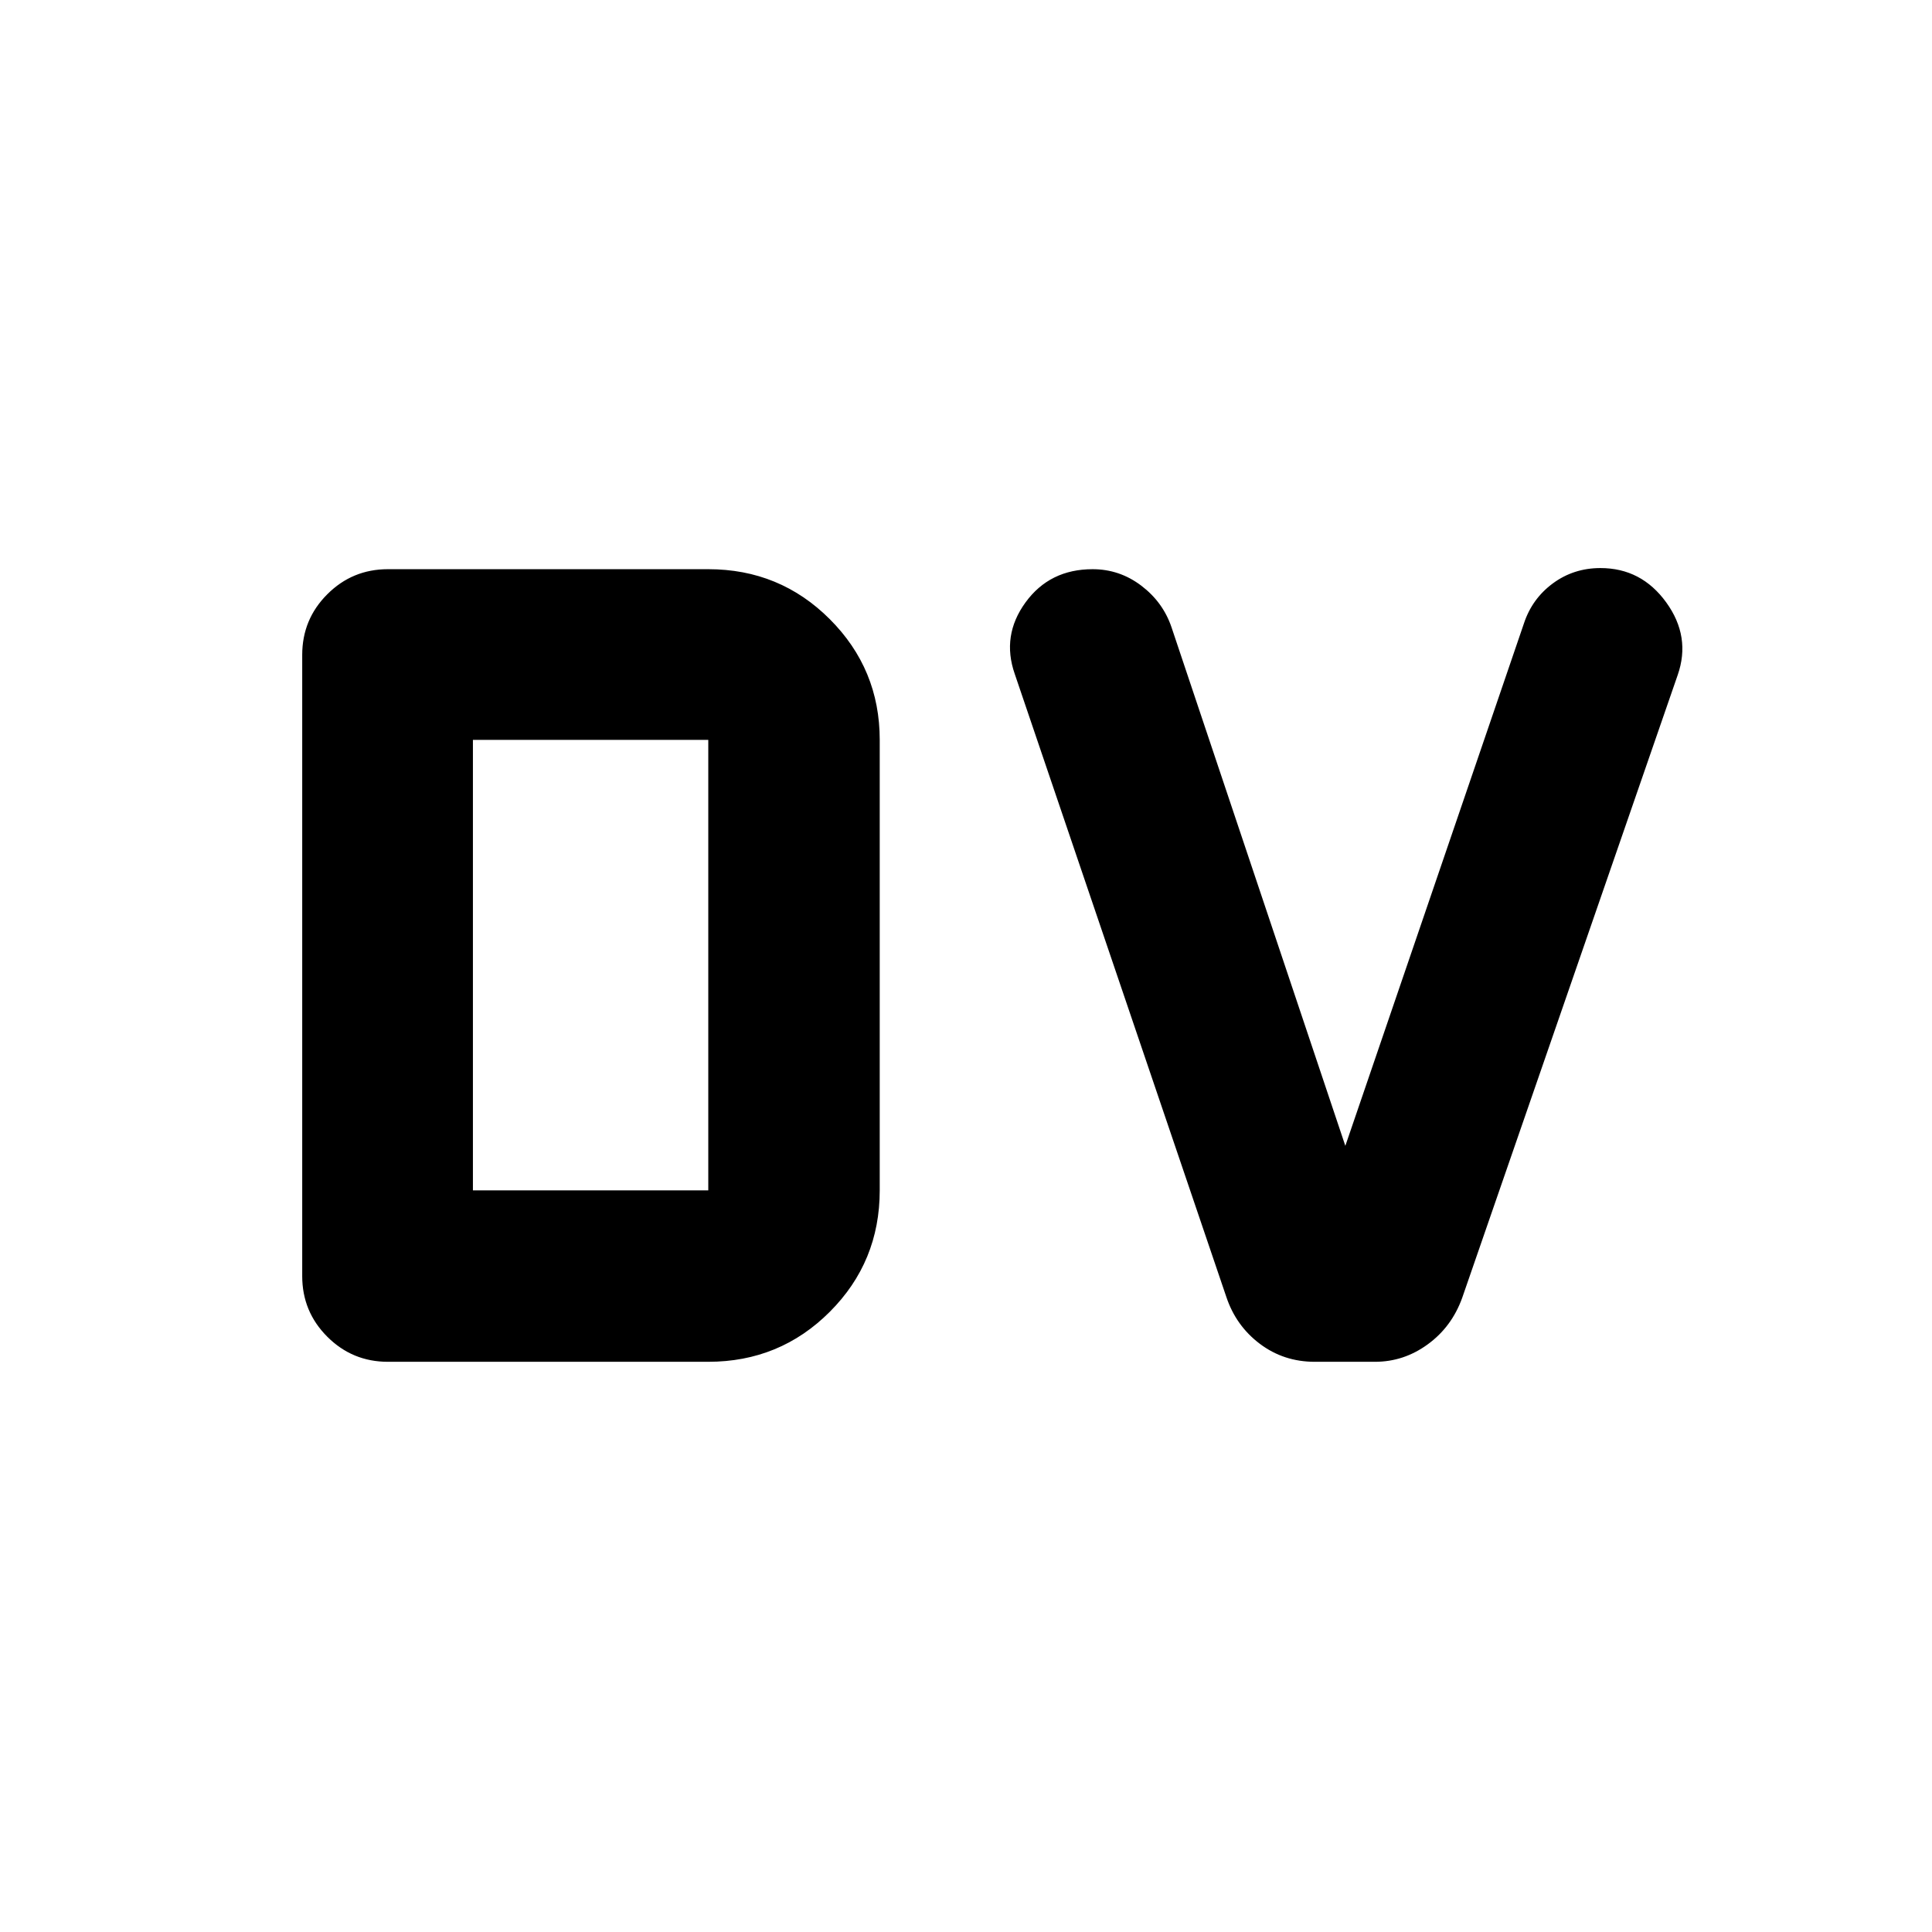 <svg xmlns="http://www.w3.org/2000/svg" height="40" viewBox="0 -960 960 960" width="40"><path d="M234.99-368.52h116.95v-223.83H234.99v223.83Zm-42.24 85.19q-17.67 0-30.12-12.46-12.46-12.45-12.46-30.12v-308.68q0-17.67 12.46-30.12 12.45-12.46 30.12-12.46h159.19q35.55 0 60.37 24.83 24.82 24.82 24.82 59.99v223.83q0 35.54-24.82 60.36-24.82 24.83-60.37 24.83H192.75Zm460.54 0q-15.43 0-27.3-8.95-11.86-8.95-16.65-23.33L504.22-625.12q-6.64-19.05 5.36-35.55 12-16.5 33.33-16.5 13.4 0 24.19 8.19 10.79 8.19 15.02 20.67l86.37 257.67 88.75-259.6q4.04-12.25 14.36-19.87 10.33-7.62 23.65-7.62 20.35 0 32.69 17.06 12.34 17.06 5.68 36.13l-107.09 309.5q-5.2 14.38-17.1 23.04-11.89 8.67-26.19 8.67h-29.95Z"/></svg>